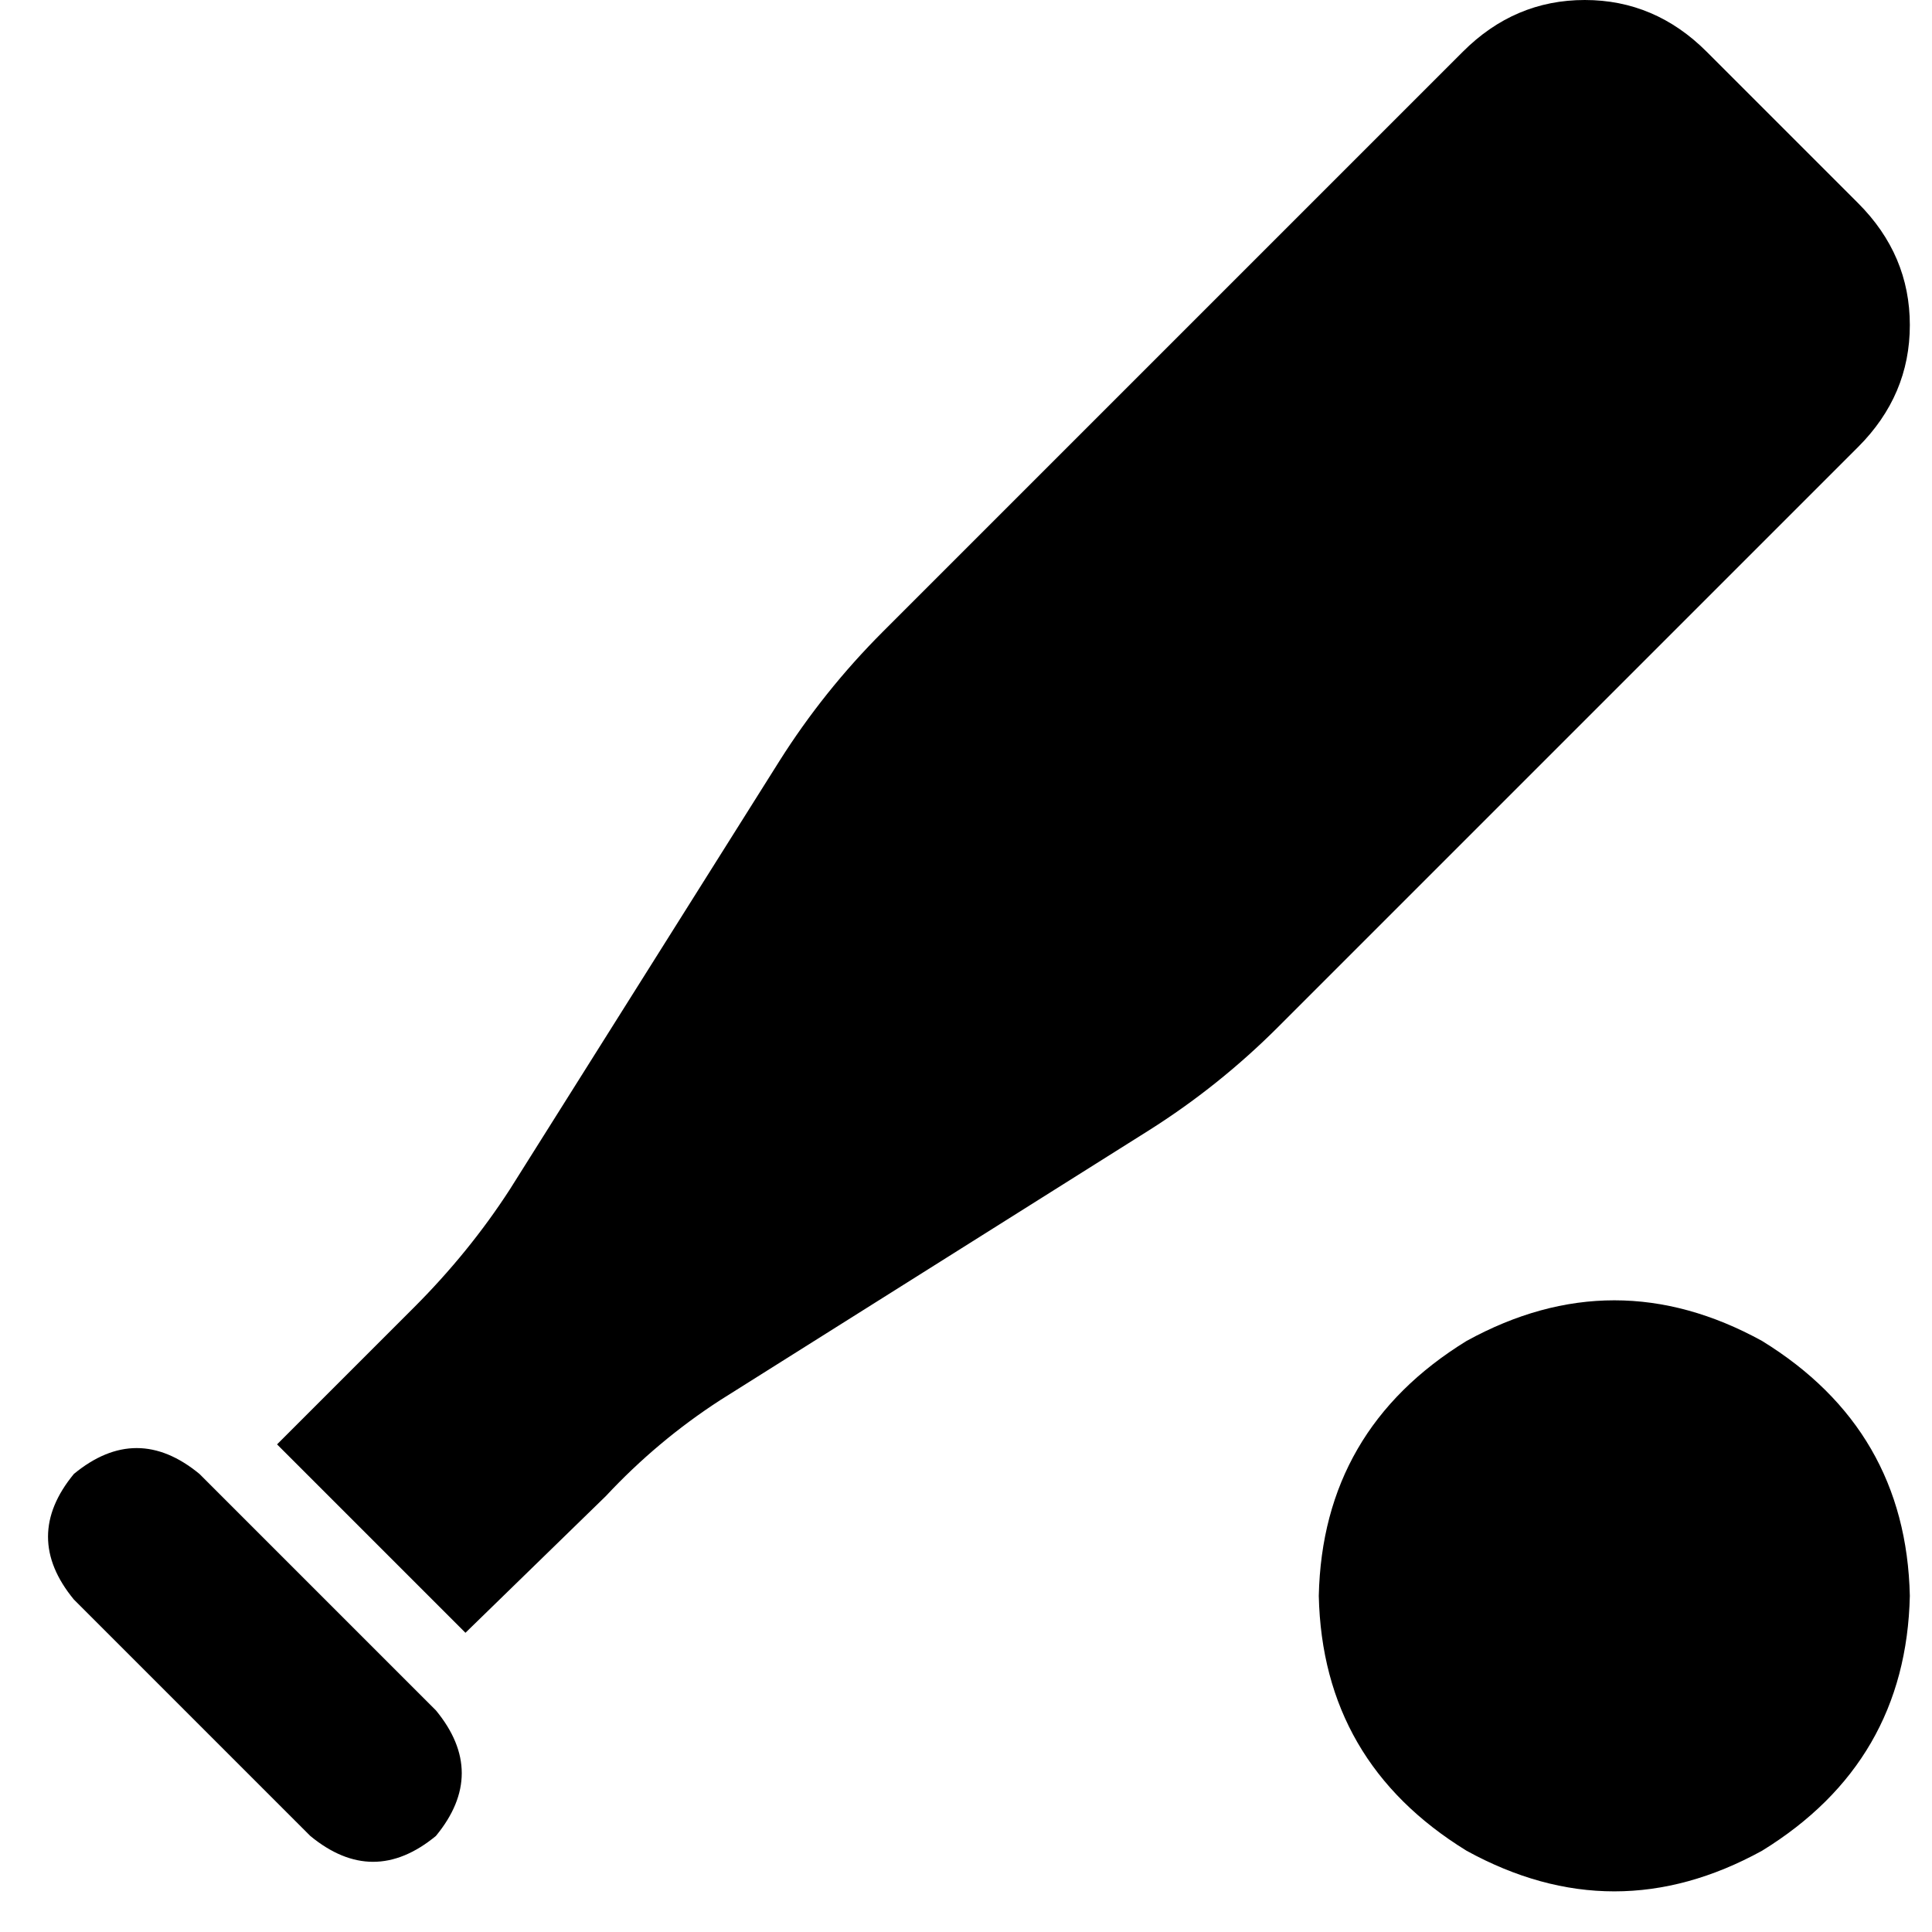 <svg xmlns="http://www.w3.org/2000/svg" viewBox="0 0 512 512">
  <path d="M 419.977 0 Q 401.377 0 387.671 13.706 L 233.973 167.403 L 233.973 167.403 Q 218.31 183.067 206.562 201.667 L 135.098 315.228 L 135.098 315.228 Q 124.329 331.87 109.644 346.555 L 73.423 382.776 L 73.423 382.776 L 123.35 432.704 L 123.35 432.704 L 160.551 396.482 L 160.551 396.482 Q 174.256 381.797 190.899 371.029 L 304.459 299.564 L 304.459 299.564 Q 323.059 287.816 338.723 272.153 L 492.421 118.455 L 492.421 118.455 Q 506.126 104.75 506.126 86.149 Q 506.126 67.549 492.421 53.843 L 452.283 13.706 L 452.283 13.706 Q 438.577 0 419.977 0 L 419.977 0 Z M 506.126 422.914 Q 505.147 378.86 466.967 355.365 Q 427.809 333.828 388.65 355.365 Q 350.47 378.86 349.491 422.914 Q 350.47 466.967 388.65 490.463 Q 427.809 512 466.967 490.463 Q 505.147 466.967 506.126 422.914 L 506.126 422.914 Z M 19.579 390.608 Q 5.874 407.25 19.579 423.893 L 82.233 486.547 L 82.233 486.547 Q 98.876 500.252 115.518 486.547 Q 129.224 469.904 115.518 453.262 L 52.864 390.608 L 52.864 390.608 Q 36.222 376.902 19.579 390.608 L 19.579 390.608 Z" />
</svg>